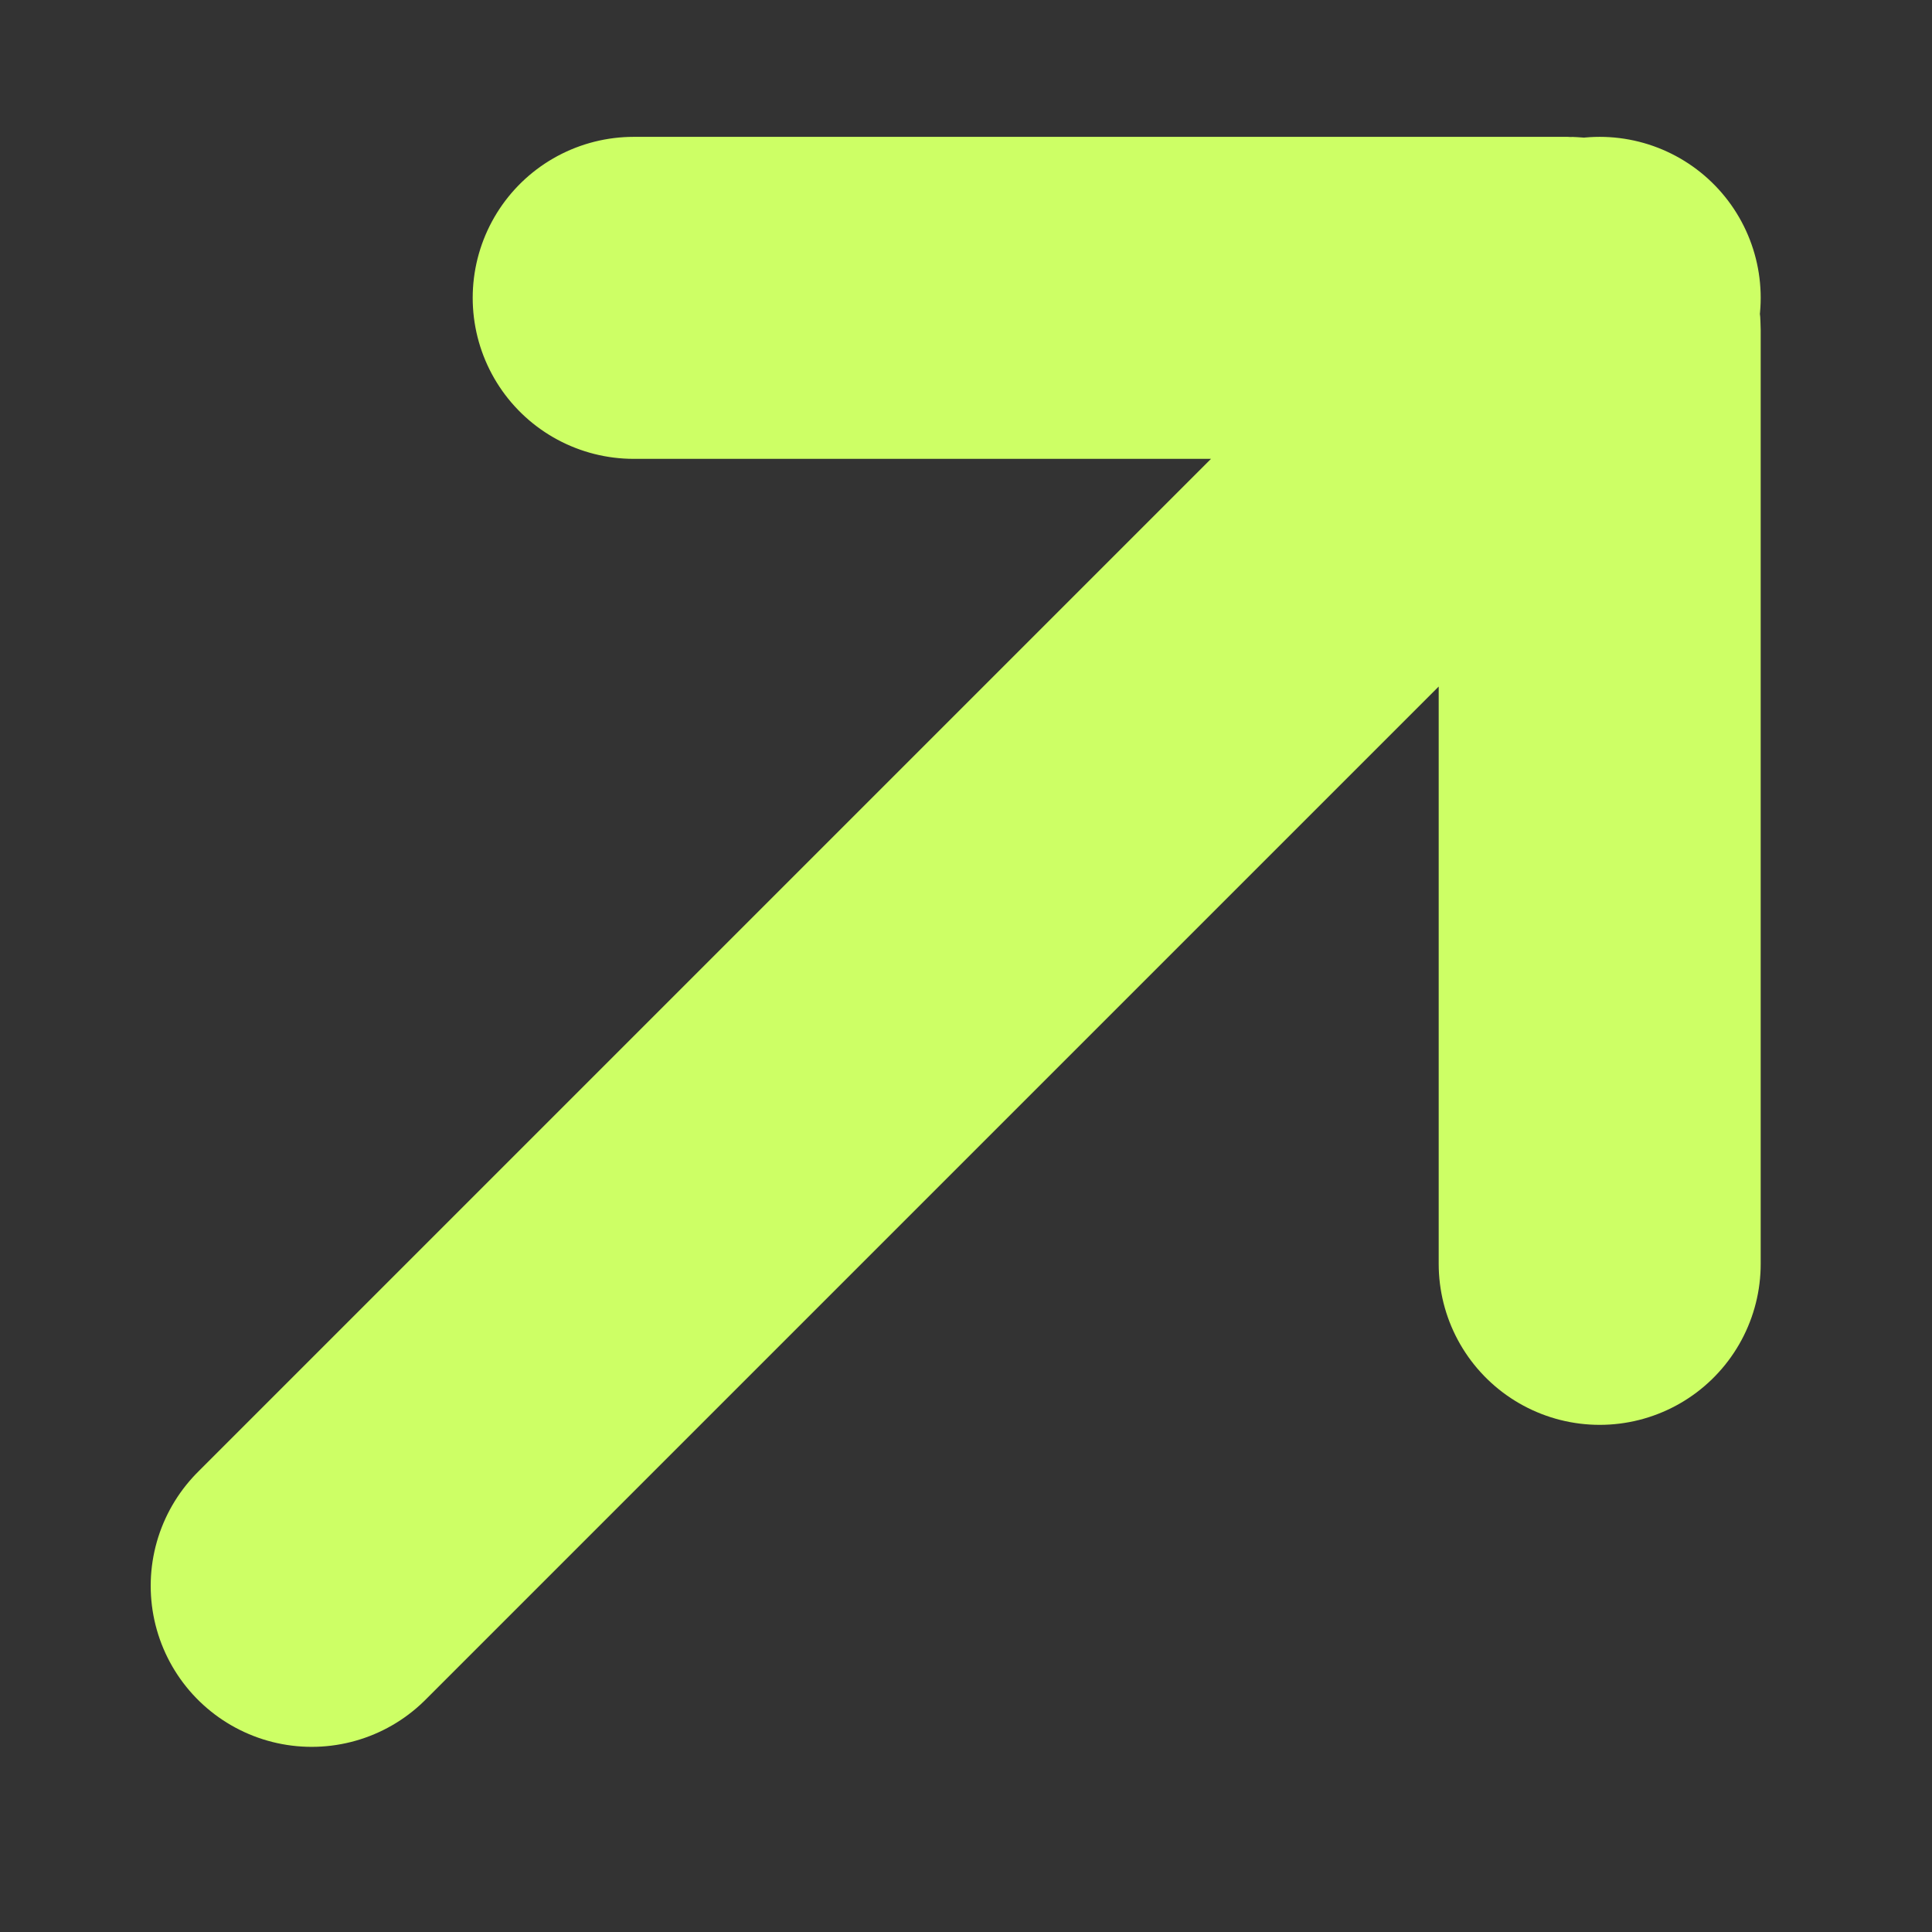 <svg width="6" height="6" viewBox="0 0 6 6" fill="none" xmlns="http://www.w3.org/2000/svg">
<rect x="0" y="0" width="6" height="6" fill="#333333" stroke="none"/>
<path d="M1.968 0.925H4.868C4.924 0.925 4.968 0.97 4.968 1.025V3.925M0.968 4.925L4.968 0.925" stroke="#CDFF65" stroke-linecap="round"/>
</svg>
